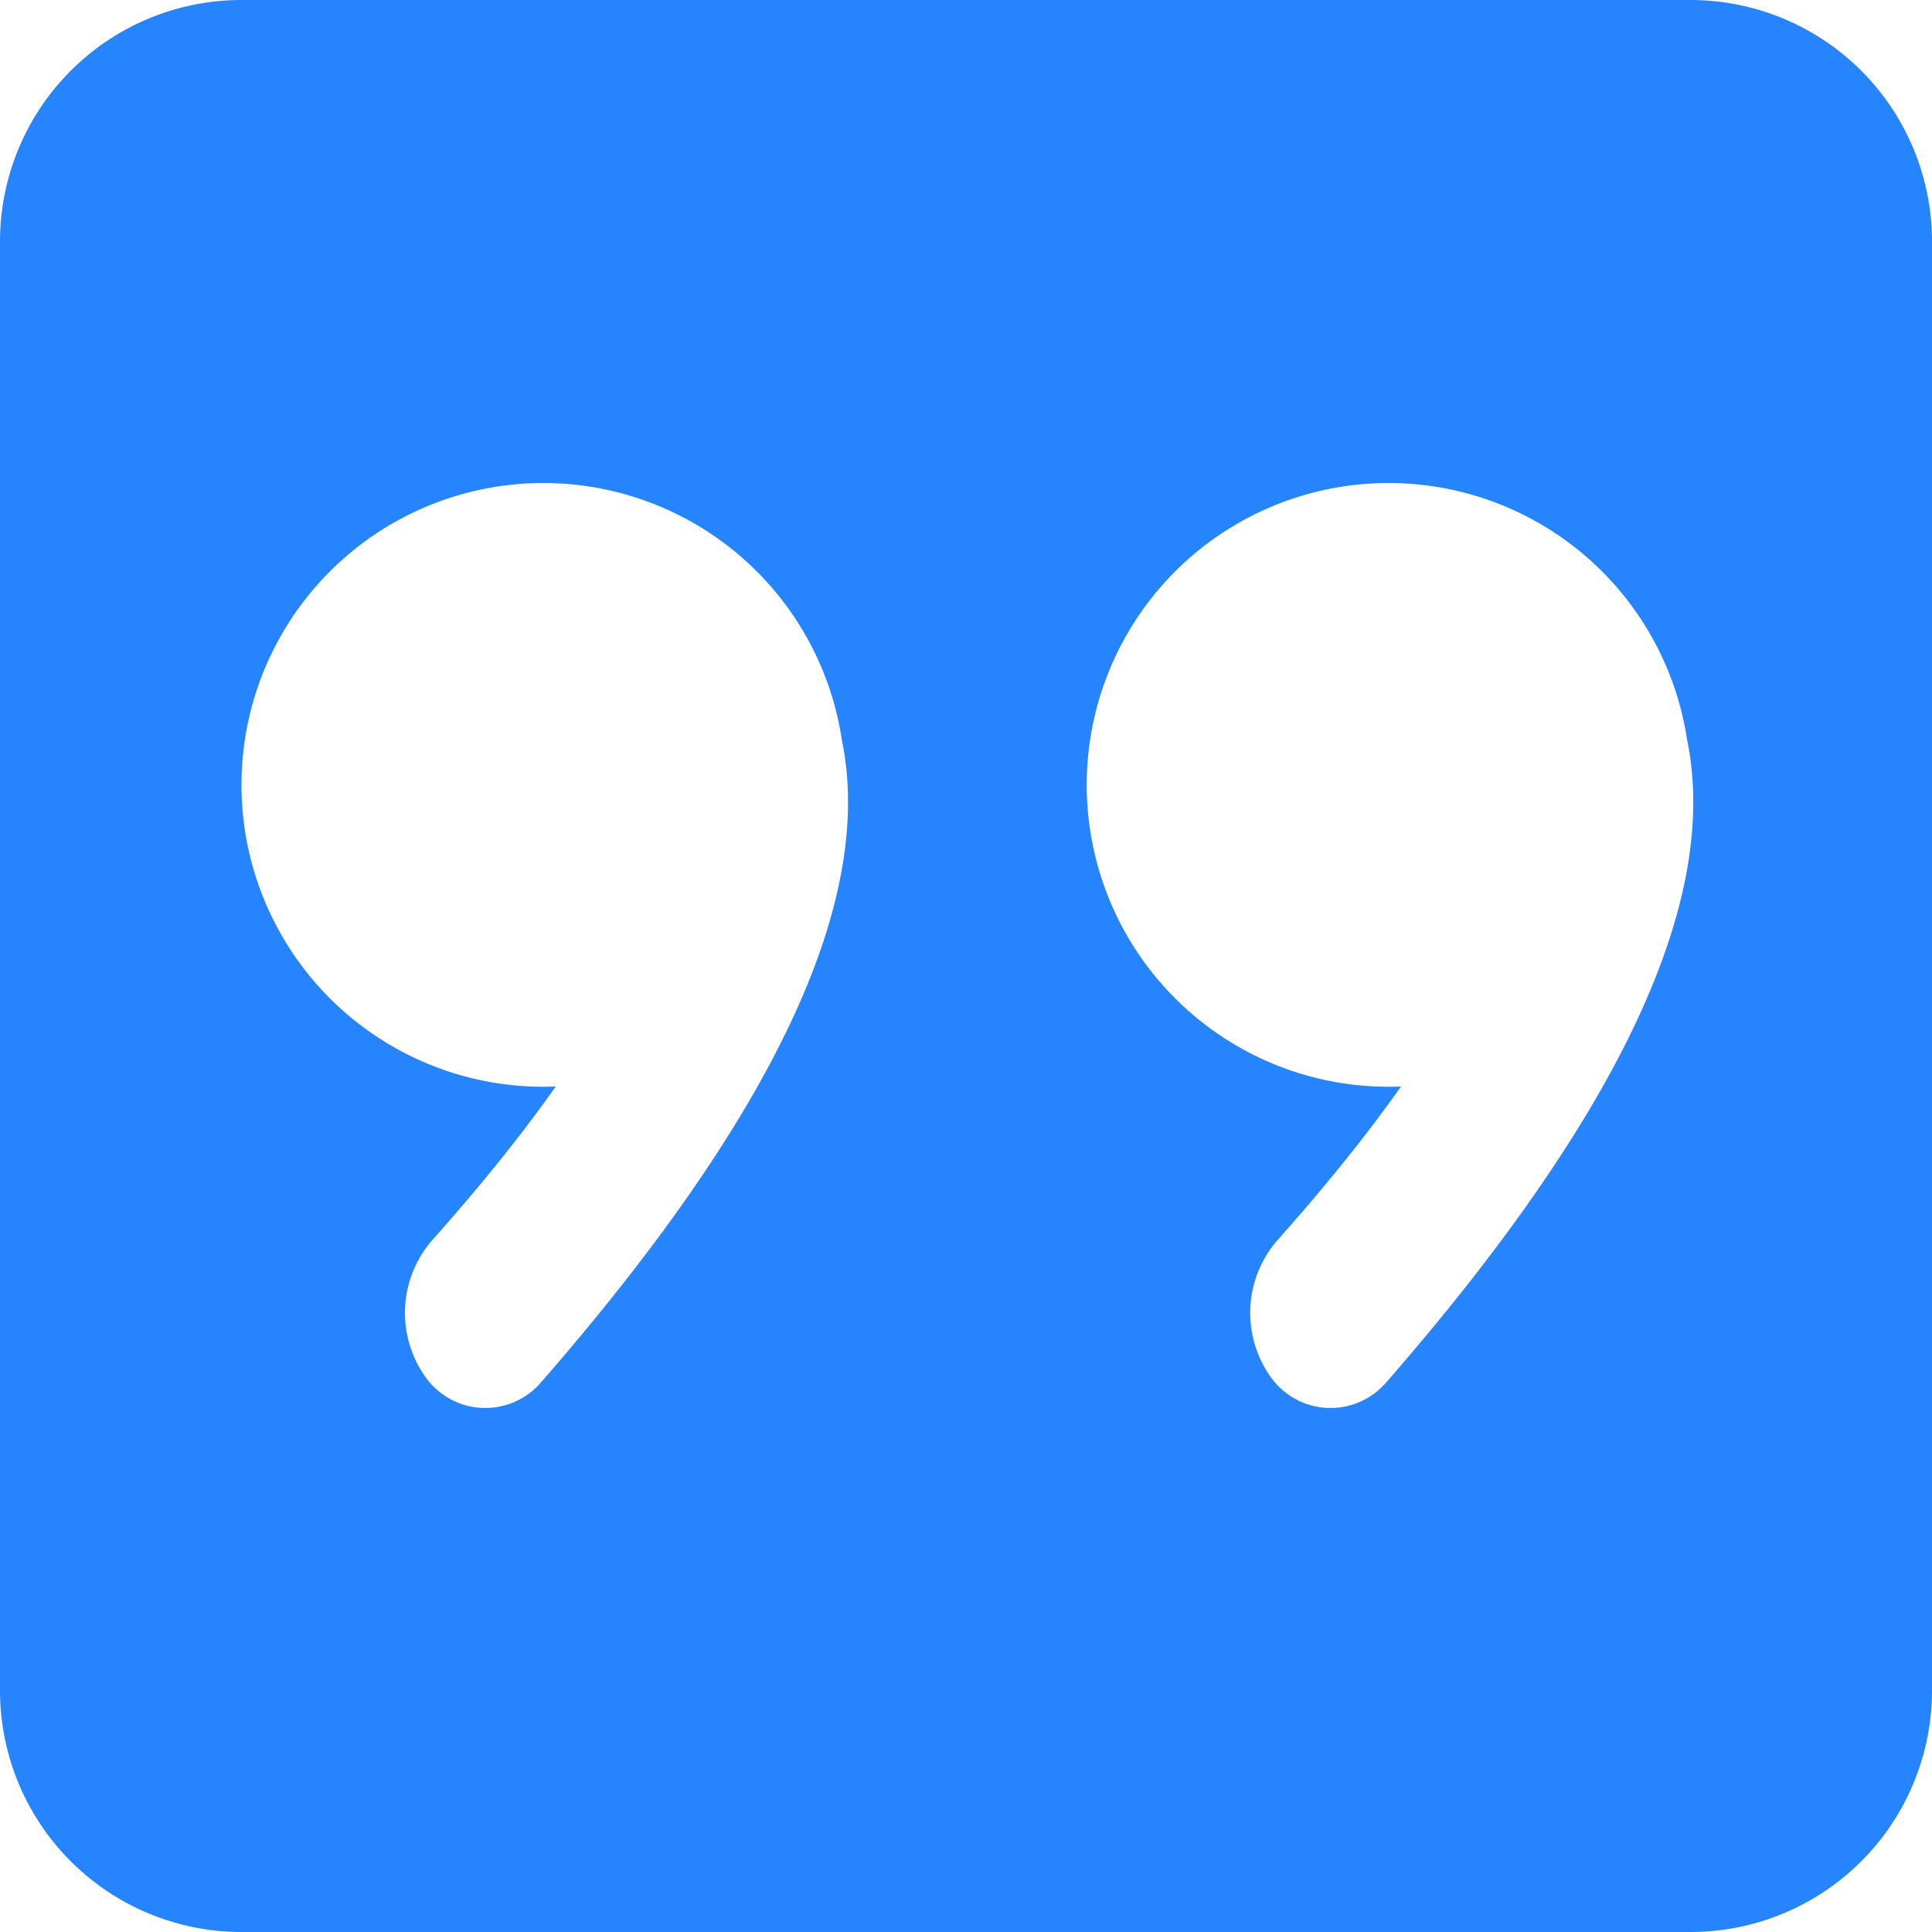 <svg width="16" height="16" viewBox="0 0 16 16"><path fill="#2684FF" fill-rule="evenodd" d="M6.972 6.128a2.5 2.5 0 1 0-2.37 2.87c-.277.394-.616.815-1.016 1.265a.916.916 0 0 0-.058 1.147.607.607 0 0 0 .948.043c1.939-2.221 2.77-3.996 2.496-5.325zm7 0a2.5 2.5 0 1 0-2.37 2.87c-.277.394-.616.815-1.016 1.265a.916.916 0 0 0-.058 1.147.607.607 0 0 0 .948.043c1.939-2.221 2.77-3.996 2.496-5.325zM2 0h12a2 2 0 0 1 2 2v12a2 2 0 0 1-2 2H2a2 2 0 0 1-2-2V2a2 2 0 0 1 2-2z"/></svg>